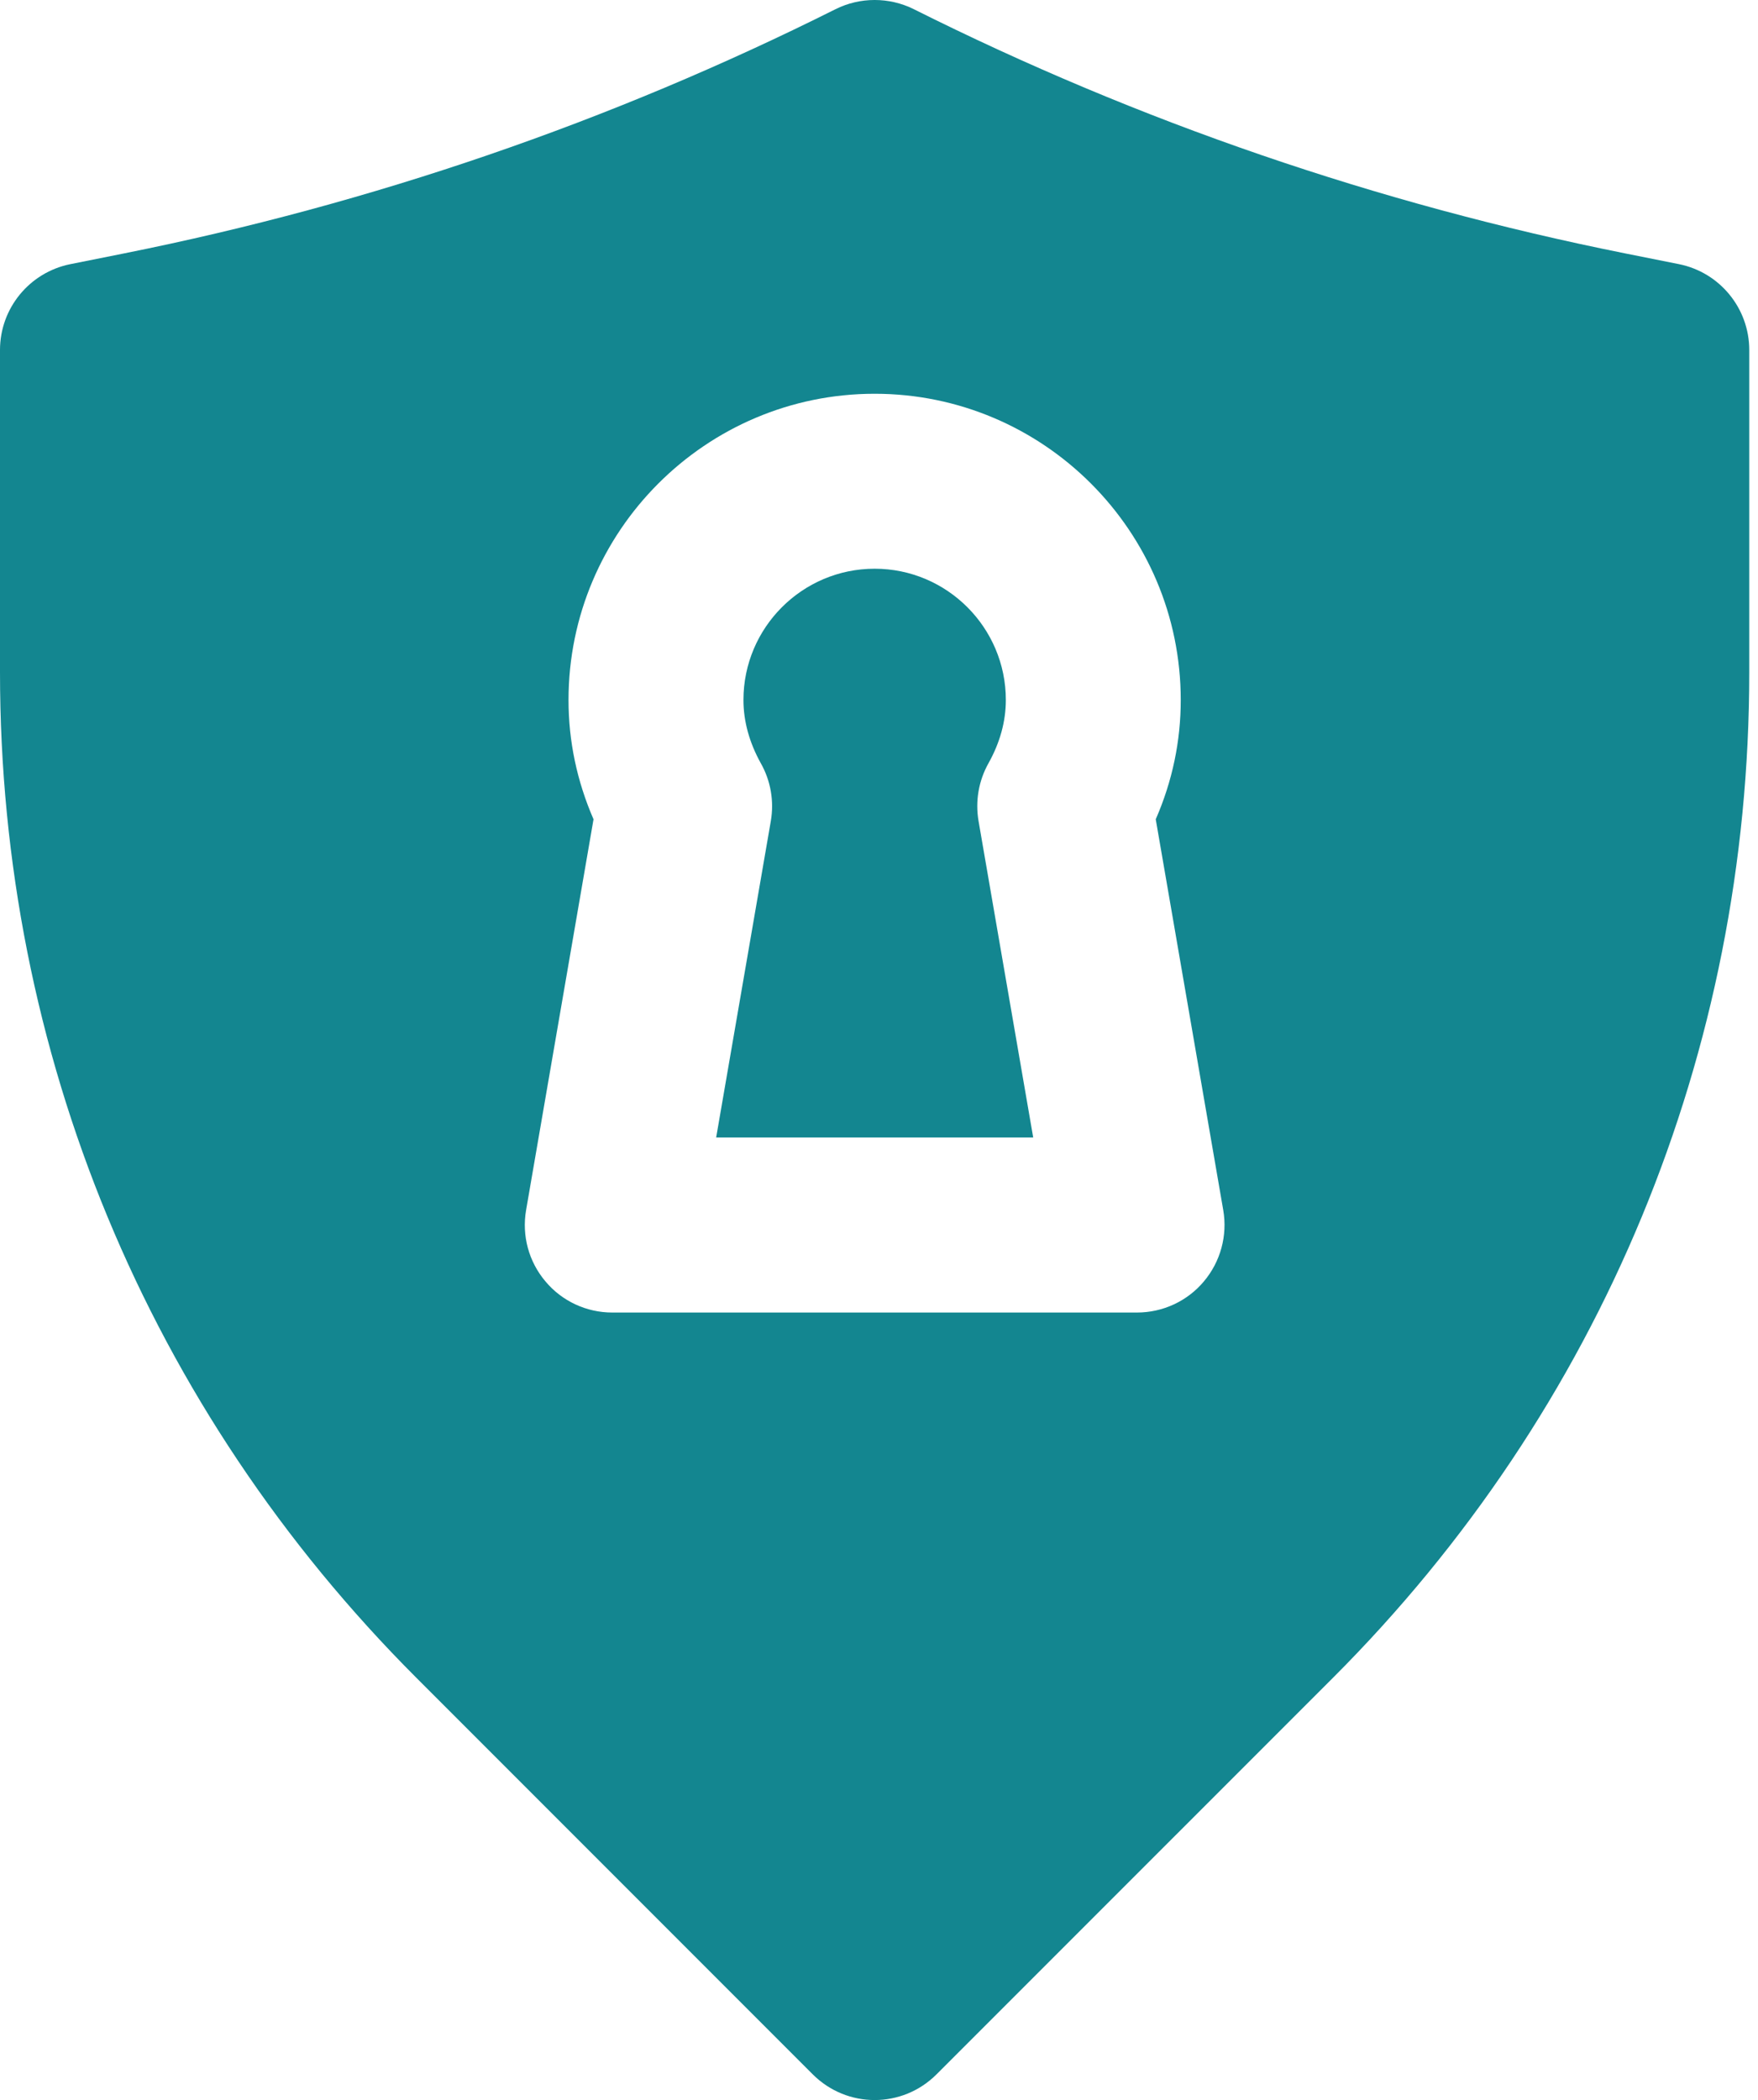 <svg width="67" height="80" viewBox="0 0 67 80" fill="none" xmlns="http://www.w3.org/2000/svg">
<path d="M37.671 29.078C38.111 28.292 38.334 27.482 38.334 26.665C38.334 23.908 36.091 21.665 33.334 21.665C30.577 21.665 28.334 23.908 28.334 26.665C28.334 27.482 28.561 28.292 28.997 29.078C29.374 29.745 29.507 30.522 29.377 31.278L27.294 43.332H39.377L37.294 31.278C37.164 30.522 37.297 29.745 37.671 29.078Z" fill="#138690"/>
<path d="M63.99 10.063L61.937 9.653C52.523 7.77 43.403 4.643 34.827 0.35C33.887 -0.117 32.78 -0.117 31.843 0.35C23.267 4.643 14.147 7.77 4.73 9.653L2.68 10.063C1.123 10.377 0 11.743 0 13.333V25.61C0 40.08 5.637 53.683 15.867 63.913L30.977 79.023C31.63 79.673 32.48 80 33.333 80C34.187 80 35.04 79.673 35.69 79.023L50.803 63.913C61.033 53.683 66.667 40.08 66.667 25.61V13.333C66.666 11.743 65.543 10.377 63.99 10.063ZM45.883 48.813C45.253 49.567 44.316 50 43.333 50H23.333C22.35 50 21.417 49.567 20.787 48.813C20.15 48.06 19.883 47.07 20.05 46.1L22.62 31.21C21.987 29.753 21.667 28.23 21.667 26.667C21.667 20.233 26.903 15 33.333 15C39.767 15 45 20.233 45 26.667C45 28.23 44.683 29.753 44.047 31.21L46.62 46.1C46.786 47.07 46.517 48.06 45.883 48.813Z" fill="#138690"/>
</svg>
